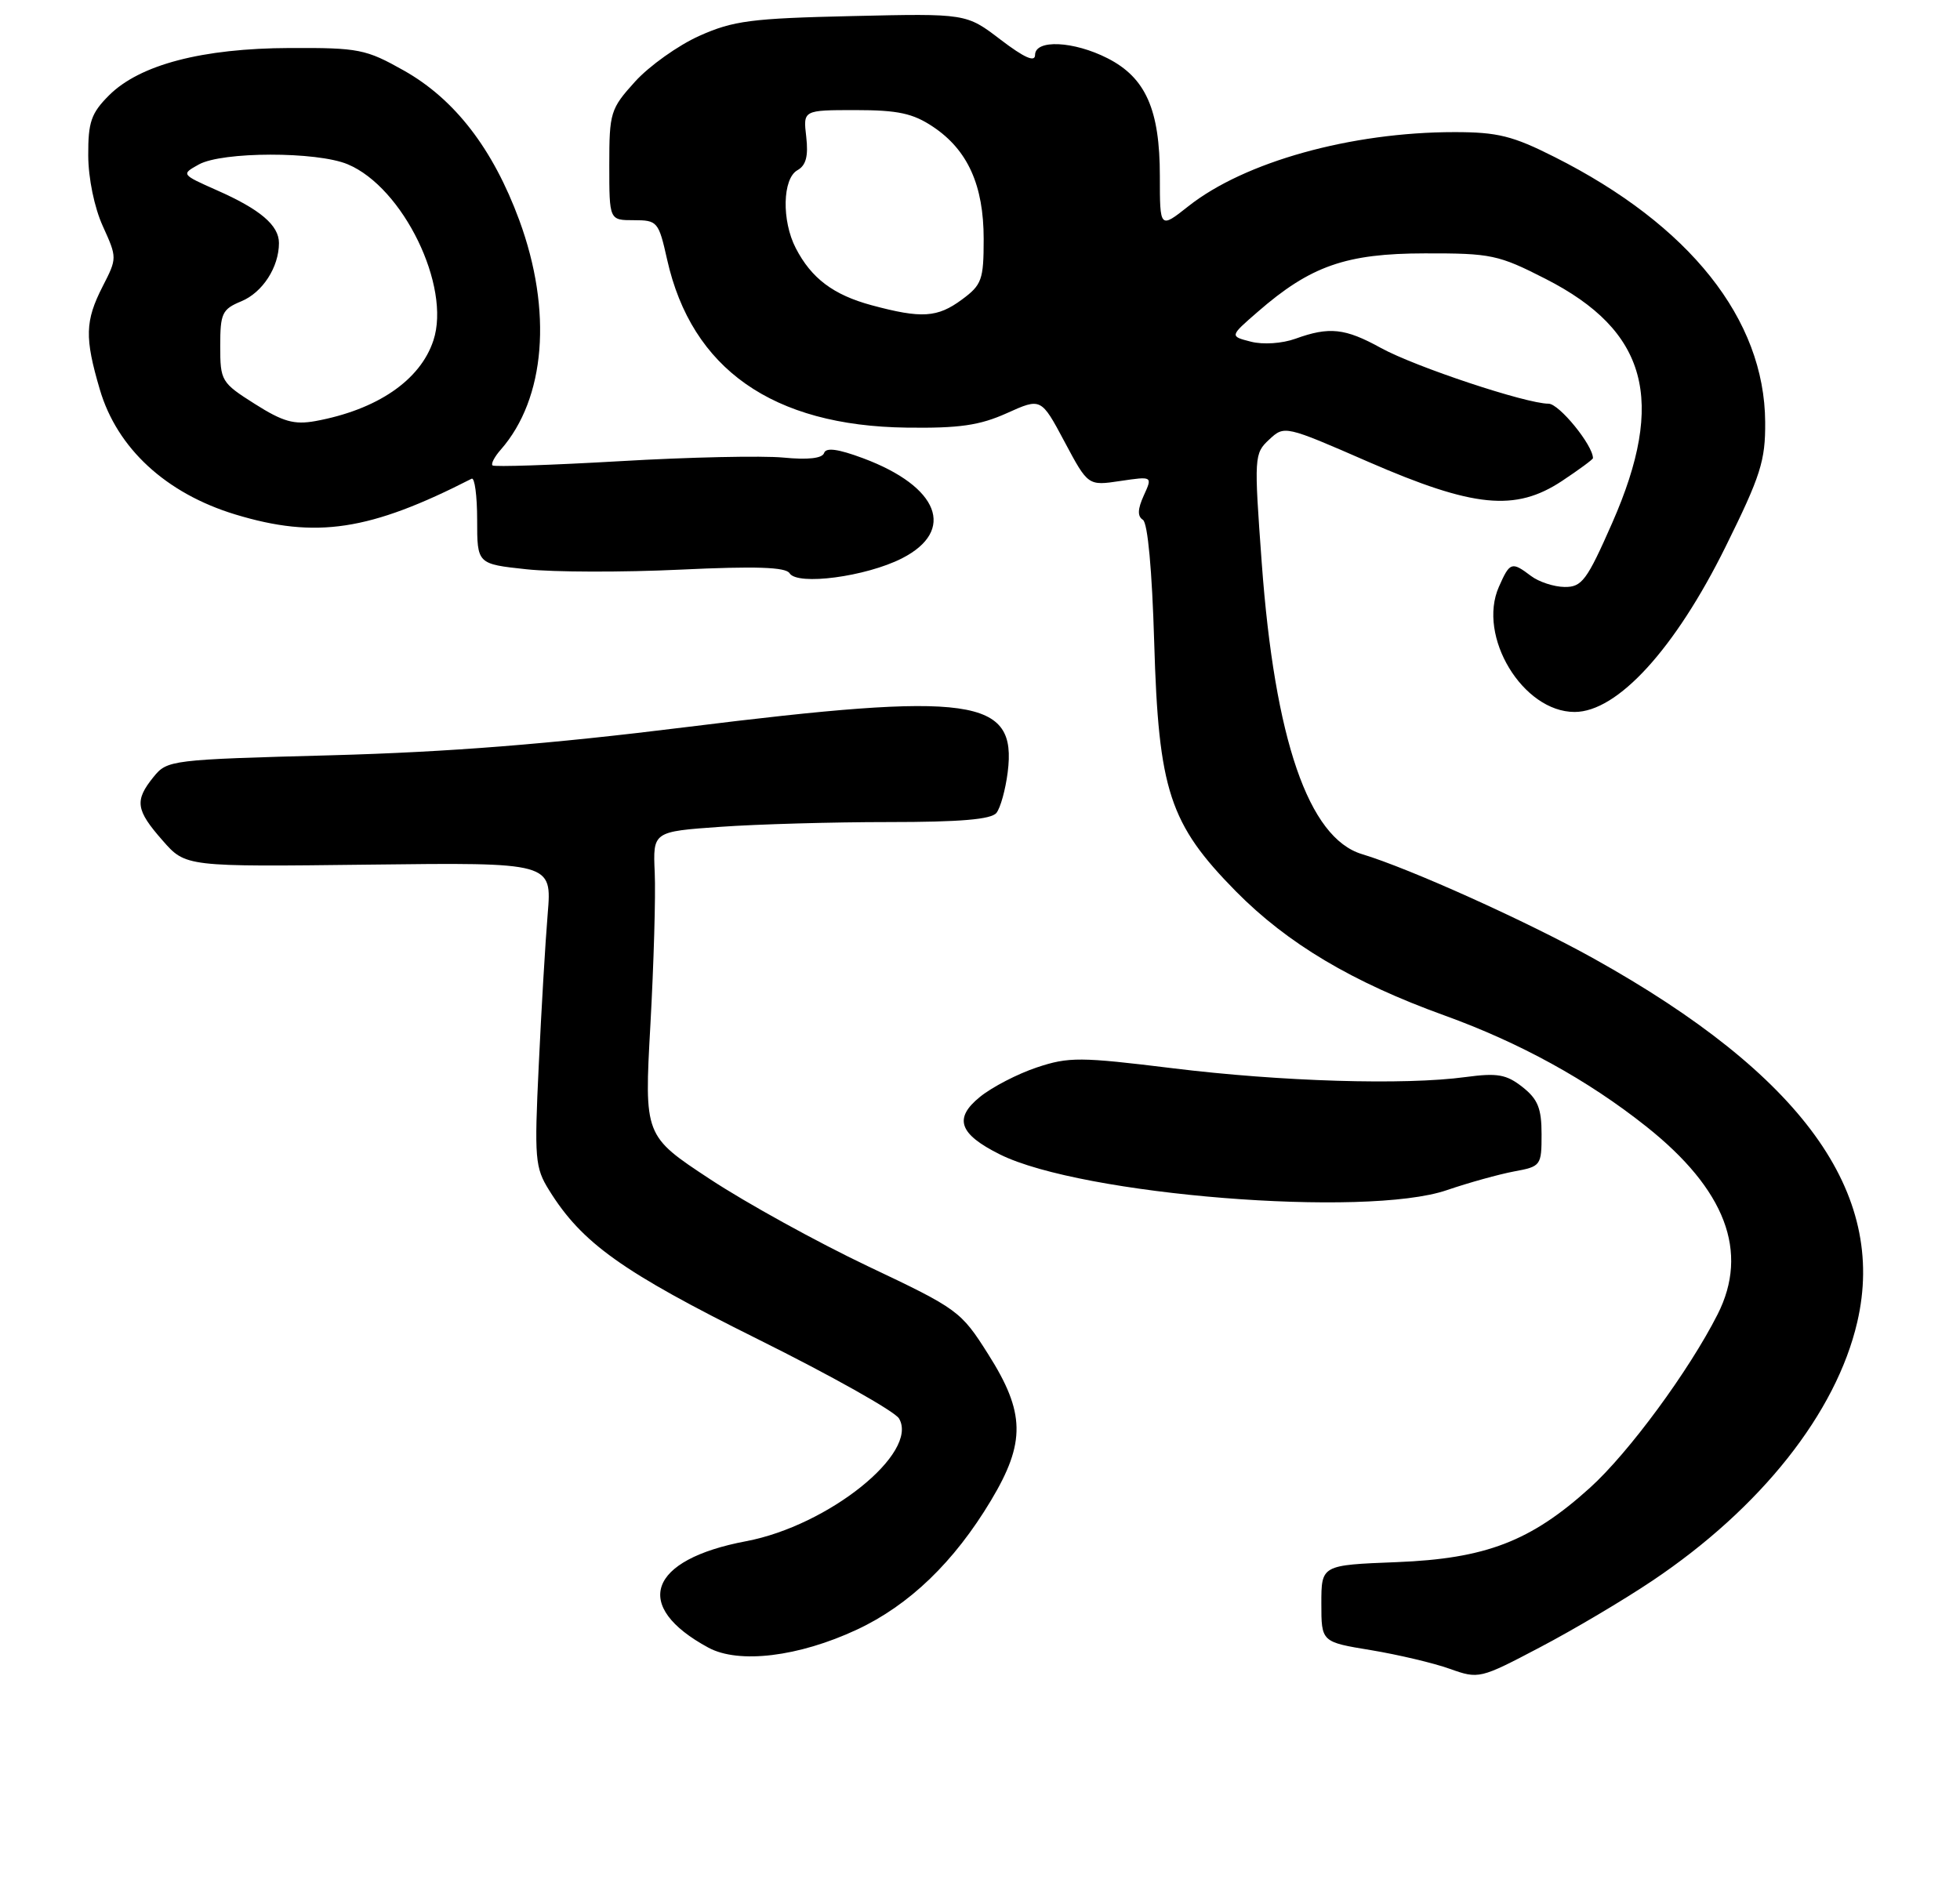 <?xml version="1.0" encoding="UTF-8" standalone="no"?>
<!DOCTYPE svg PUBLIC "-//W3C//DTD SVG 1.1//EN" "http://www.w3.org/Graphics/SVG/1.1/DTD/svg11.dtd" >
<svg xmlns="http://www.w3.org/2000/svg" xmlns:xlink="http://www.w3.org/1999/xlink" version="1.1" viewBox="0 0 267 256">
 <g >
 <path fill="currentColor"
d=" M 225.11 215.35 C 239.87 205.45 250.13 192.50 253.00 180.14 C 257.11 162.49 245.47 146.41 217.15 130.62 C 208.02 125.53 192.02 118.32 185.54 116.37 C 178.26 114.18 173.64 100.76 171.88 76.69 C 170.82 62.20 170.85 61.79 172.89 59.89 C 174.97 57.95 175.03 57.96 186.40 62.92 C 200.76 69.17 206.43 69.73 212.78 65.53 C 215.10 63.99 217.00 62.59 217.00 62.42 C 217.00 60.66 212.39 55.00 210.95 55.00 C 207.89 55.00 192.80 49.98 188.12 47.41 C 183.23 44.71 181.08 44.48 176.47 46.15 C 174.66 46.80 172.06 46.98 170.40 46.55 C 167.50 45.81 167.50 45.81 171.34 42.48 C 178.52 36.23 183.36 34.53 194.10 34.52 C 203.12 34.50 204.12 34.71 210.56 38.00 C 224.41 45.07 226.98 54.51 219.62 71.25 C 216.17 79.09 215.49 80.00 213.13 79.97 C 211.68 79.95 209.63 79.28 208.56 78.47 C 205.93 76.48 205.68 76.56 204.19 79.94 C 201.20 86.68 207.44 97.00 214.50 97.00 C 220.34 97.00 228.18 88.41 235.06 74.50 C 239.85 64.81 240.50 62.79 240.46 57.50 C 240.38 43.49 230.18 30.66 211.77 21.39 C 206.07 18.51 204.00 18.00 198.14 18.00 C 184.04 18.00 169.52 22.05 161.87 28.11 C 158.00 31.17 158.00 31.17 158.00 23.99 C 158.00 14.94 156.07 10.59 150.90 7.95 C 146.26 5.58 141.00 5.34 141.00 7.49 C 141.00 8.52 139.54 7.87 136.31 5.41 C 131.63 1.83 131.63 1.83 116.06 2.19 C 102.35 2.50 99.88 2.82 95.26 4.89 C 92.38 6.18 88.44 8.99 86.51 11.12 C 83.15 14.83 83.00 15.34 83.00 22.50 C 83.00 30.00 83.00 30.00 86.34 30.00 C 89.56 30.00 89.72 30.19 90.88 35.37 C 94.22 50.27 105.26 58.02 123.50 58.26 C 130.67 58.36 133.45 57.96 137.16 56.29 C 141.82 54.19 141.82 54.19 145.02 60.19 C 148.22 66.19 148.22 66.19 152.62 65.53 C 157.01 64.88 157.01 64.88 155.81 67.51 C 154.97 69.36 154.93 70.34 155.69 70.82 C 156.35 71.24 156.94 77.69 157.23 87.50 C 157.82 107.70 159.31 112.25 168.36 121.44 C 175.38 128.55 184.22 133.82 196.78 138.35 C 207.04 142.06 216.27 147.13 224.24 153.46 C 235.06 162.05 238.30 170.55 233.98 179.07 C 230.08 186.77 221.86 197.94 216.59 202.70 C 208.52 210.00 202.40 212.35 190.25 212.83 C 180.00 213.23 180.00 213.23 180.00 218.47 C 180.00 223.71 180.00 223.71 186.76 224.82 C 190.48 225.44 195.32 226.58 197.51 227.37 C 201.44 228.77 201.62 228.73 209.77 224.44 C 214.33 222.05 221.23 217.96 225.11 215.35 Z  M 116.72 222.03 C 123.86 218.70 129.97 212.82 135.00 204.42 C 139.74 196.51 139.66 192.45 134.61 184.49 C 130.90 178.62 130.50 178.33 118.24 172.52 C 111.34 169.24 101.65 163.90 96.72 160.65 C 87.76 154.75 87.76 154.75 88.60 139.62 C 89.06 131.31 89.33 121.98 89.19 118.90 C 88.94 113.30 88.94 113.30 98.13 112.65 C 103.18 112.29 113.48 112.00 121.03 112.00 C 130.82 112.00 135.04 111.64 135.74 110.75 C 136.29 110.06 136.97 107.58 137.27 105.24 C 138.57 95.05 132.56 94.21 93.50 99.06 C 74.84 101.38 61.19 102.46 45.16 102.90 C 23.23 103.49 22.79 103.54 20.91 105.86 C 18.31 109.08 18.49 110.35 22.15 114.51 C 25.29 118.10 25.29 118.10 50.24 117.80 C 75.19 117.50 75.19 117.50 74.61 124.50 C 74.29 128.35 73.74 137.65 73.39 145.17 C 72.78 157.88 72.88 159.08 74.81 162.17 C 79.27 169.36 84.76 173.27 103.21 182.44 C 113.23 187.42 121.90 192.29 122.47 193.26 C 125.22 197.93 112.85 207.86 101.63 209.98 C 88.30 212.49 86.06 218.83 96.50 224.48 C 100.64 226.72 108.79 225.73 116.72 222.03 Z  M 197.09 162.15 C 200.07 161.13 204.19 159.99 206.25 159.60 C 209.91 158.93 210.00 158.80 210.00 154.53 C 210.00 151.00 209.49 149.75 207.40 148.10 C 205.20 146.37 203.98 146.16 199.65 146.74 C 191.34 147.87 174.53 147.36 159.74 145.54 C 147.13 143.99 145.59 143.98 141.24 145.43 C 138.63 146.30 135.15 148.10 133.50 149.44 C 129.89 152.36 130.63 154.50 136.21 157.28 C 147.35 162.83 186.06 165.93 197.09 162.15 Z  M 122.87 76.07 C 130.26 72.30 127.92 66.29 117.57 62.43 C 114.16 61.16 112.52 60.94 112.26 61.72 C 112.02 62.45 110.07 62.67 106.69 62.34 C 103.84 62.07 93.85 62.28 84.50 62.83 C 75.15 63.37 67.32 63.63 67.09 63.41 C 66.86 63.19 67.37 62.22 68.22 61.26 C 74.32 54.30 75.28 42.35 70.74 30.00 C 67.15 20.26 61.95 13.51 55.00 9.60 C 49.85 6.70 48.87 6.50 39.50 6.54 C 27.55 6.58 19.04 8.81 14.85 12.99 C 12.42 15.42 12.00 16.63 12.02 21.17 C 12.03 24.29 12.86 28.30 14.01 30.82 C 15.96 35.12 15.96 35.17 13.98 39.03 C 11.58 43.74 11.52 46.01 13.60 53.07 C 15.95 61.08 22.61 67.22 32.05 70.09 C 43.06 73.43 50.37 72.32 64.25 65.22 C 64.66 65.01 65.00 67.54 65.00 70.84 C 65.00 76.84 65.00 76.84 71.73 77.56 C 75.43 77.96 84.84 77.98 92.65 77.61 C 102.95 77.12 107.04 77.26 107.56 78.10 C 108.62 79.81 117.96 78.57 122.87 76.07 Z  M 118.75 41.59 C 113.53 40.18 110.53 37.93 108.40 33.80 C 106.47 30.07 106.59 24.33 108.63 23.19 C 109.80 22.53 110.13 21.28 109.83 18.64 C 109.40 15.00 109.40 15.00 116.55 15.00 C 122.32 15.00 124.36 15.44 127.10 17.27 C 131.83 20.43 134.00 25.24 134.00 32.56 C 134.00 38.12 133.75 38.81 131.04 40.81 C 127.70 43.28 125.55 43.42 118.75 41.59 Z  M 34.71 55.03 C 30.14 52.14 30.00 51.89 30.00 47.14 C 30.00 42.69 30.26 42.13 32.87 41.05 C 35.77 39.85 38.00 36.40 38.00 33.11 C 38.00 30.70 35.44 28.52 29.54 25.92 C 24.68 23.76 24.67 23.75 27.08 22.41 C 30.27 20.64 43.15 20.62 47.36 22.38 C 54.91 25.53 61.47 39.02 59.04 46.38 C 57.25 51.82 51.36 55.83 42.96 57.37 C 40.07 57.89 38.54 57.46 34.71 55.03 Z "/>
</g>
</svg>